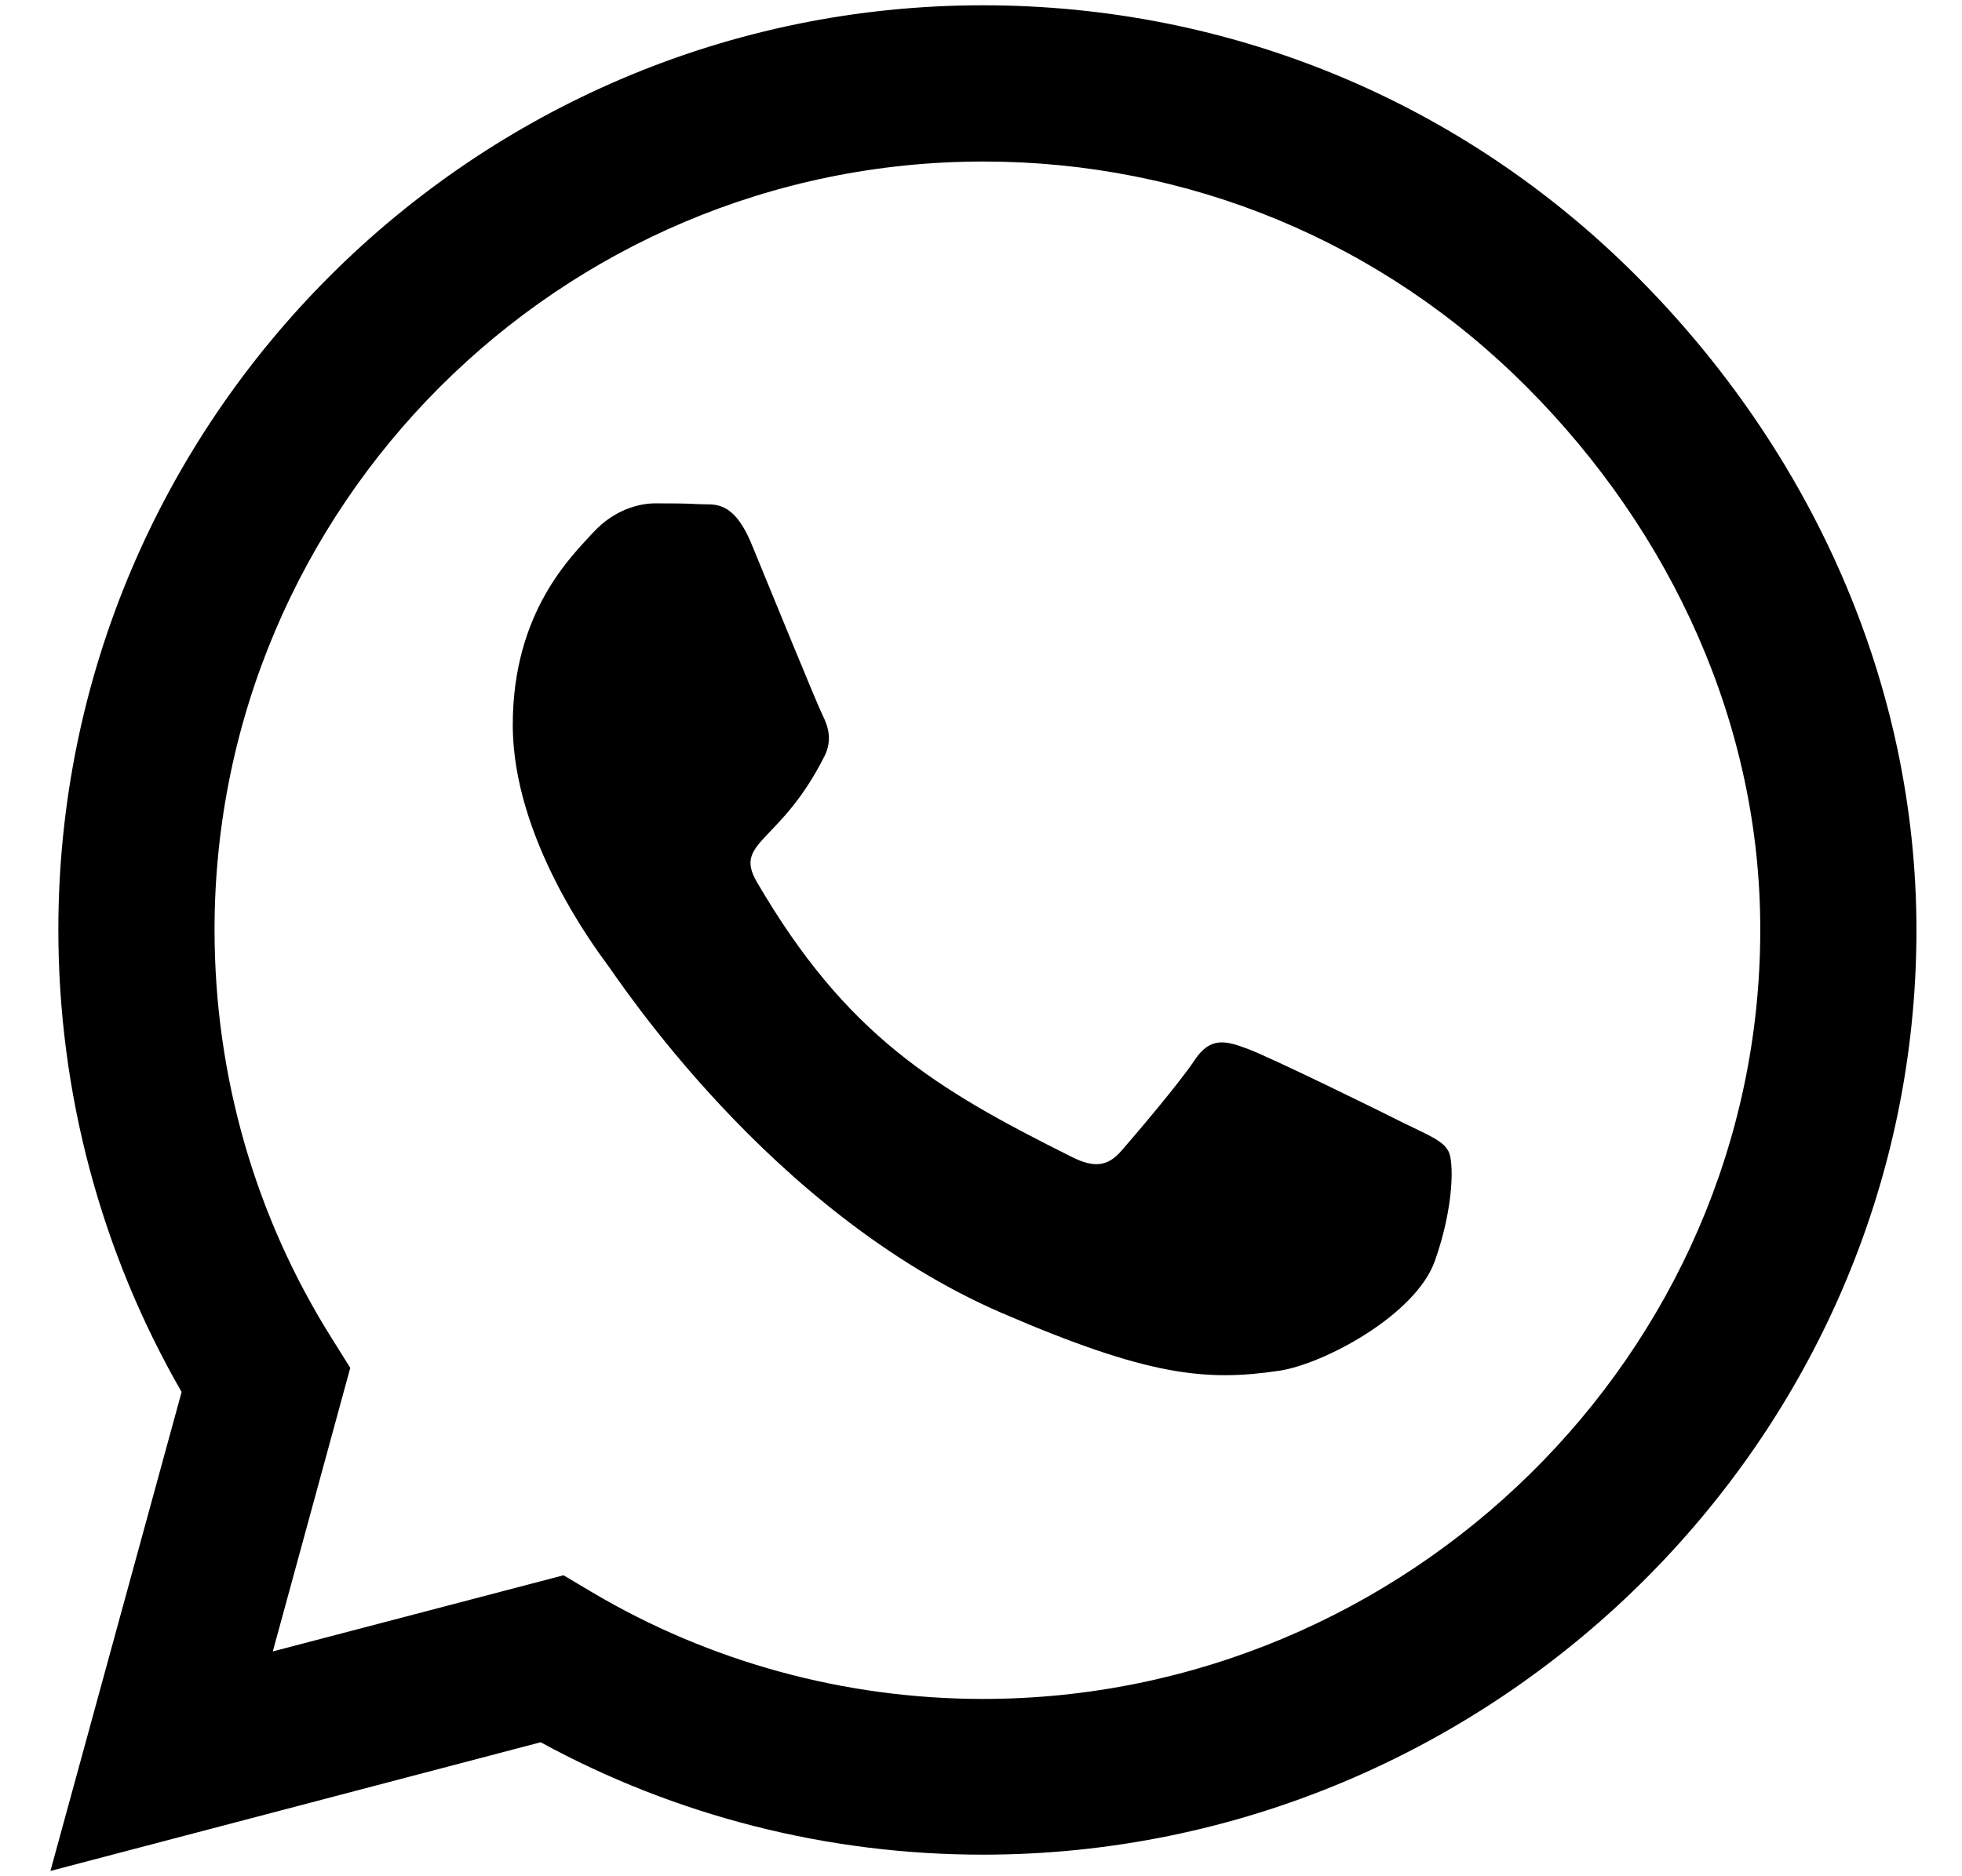 <svg width="23" height="22" viewBox="0 0 23 22" fill="none" xmlns="http://www.w3.org/2000/svg">
<path id="Vector" d="M19.189 3.241C17.144 1.19 14.419 0.062 11.523 0.062C5.547 0.062 0.684 4.926 0.684 10.902C0.684 12.812 1.182 14.677 2.129 16.322L0.591 21.938L6.338 20.429C7.92 21.293 9.702 21.747 11.519 21.747H11.523C17.495 21.747 22.466 16.884 22.466 10.907C22.466 8.012 21.235 5.292 19.189 3.241ZM11.523 19.921C9.902 19.921 8.315 19.486 6.934 18.666L6.606 18.471L3.198 19.364L4.106 16.039L3.892 15.697C2.988 14.262 2.515 12.606 2.515 10.902C2.515 5.937 6.558 1.894 11.528 1.894C13.935 1.894 16.196 2.831 17.895 4.535C19.595 6.239 20.64 8.5 20.635 10.907C20.635 15.878 16.489 19.921 11.523 19.921ZM16.465 13.173C16.196 13.036 14.863 12.382 14.614 12.294C14.365 12.201 14.185 12.157 14.004 12.431C13.823 12.704 13.306 13.31 13.145 13.495C12.988 13.676 12.827 13.7 12.559 13.563C10.967 12.768 9.922 12.143 8.872 10.341C8.594 9.862 9.15 9.896 9.668 8.861C9.756 8.681 9.712 8.524 9.644 8.388C9.575 8.251 9.033 6.918 8.809 6.376C8.589 5.849 8.364 5.922 8.198 5.912C8.042 5.902 7.861 5.902 7.681 5.902C7.5 5.902 7.207 5.971 6.958 6.239C6.709 6.513 6.011 7.167 6.011 8.5C6.011 9.833 6.982 11.122 7.114 11.303C7.251 11.483 9.023 14.218 11.743 15.395C13.462 16.137 14.136 16.2 14.995 16.073C15.518 15.995 16.597 15.419 16.821 14.784C17.046 14.149 17.046 13.607 16.977 13.495C16.914 13.373 16.733 13.305 16.465 13.173Z" fill="black"/>
</svg>
